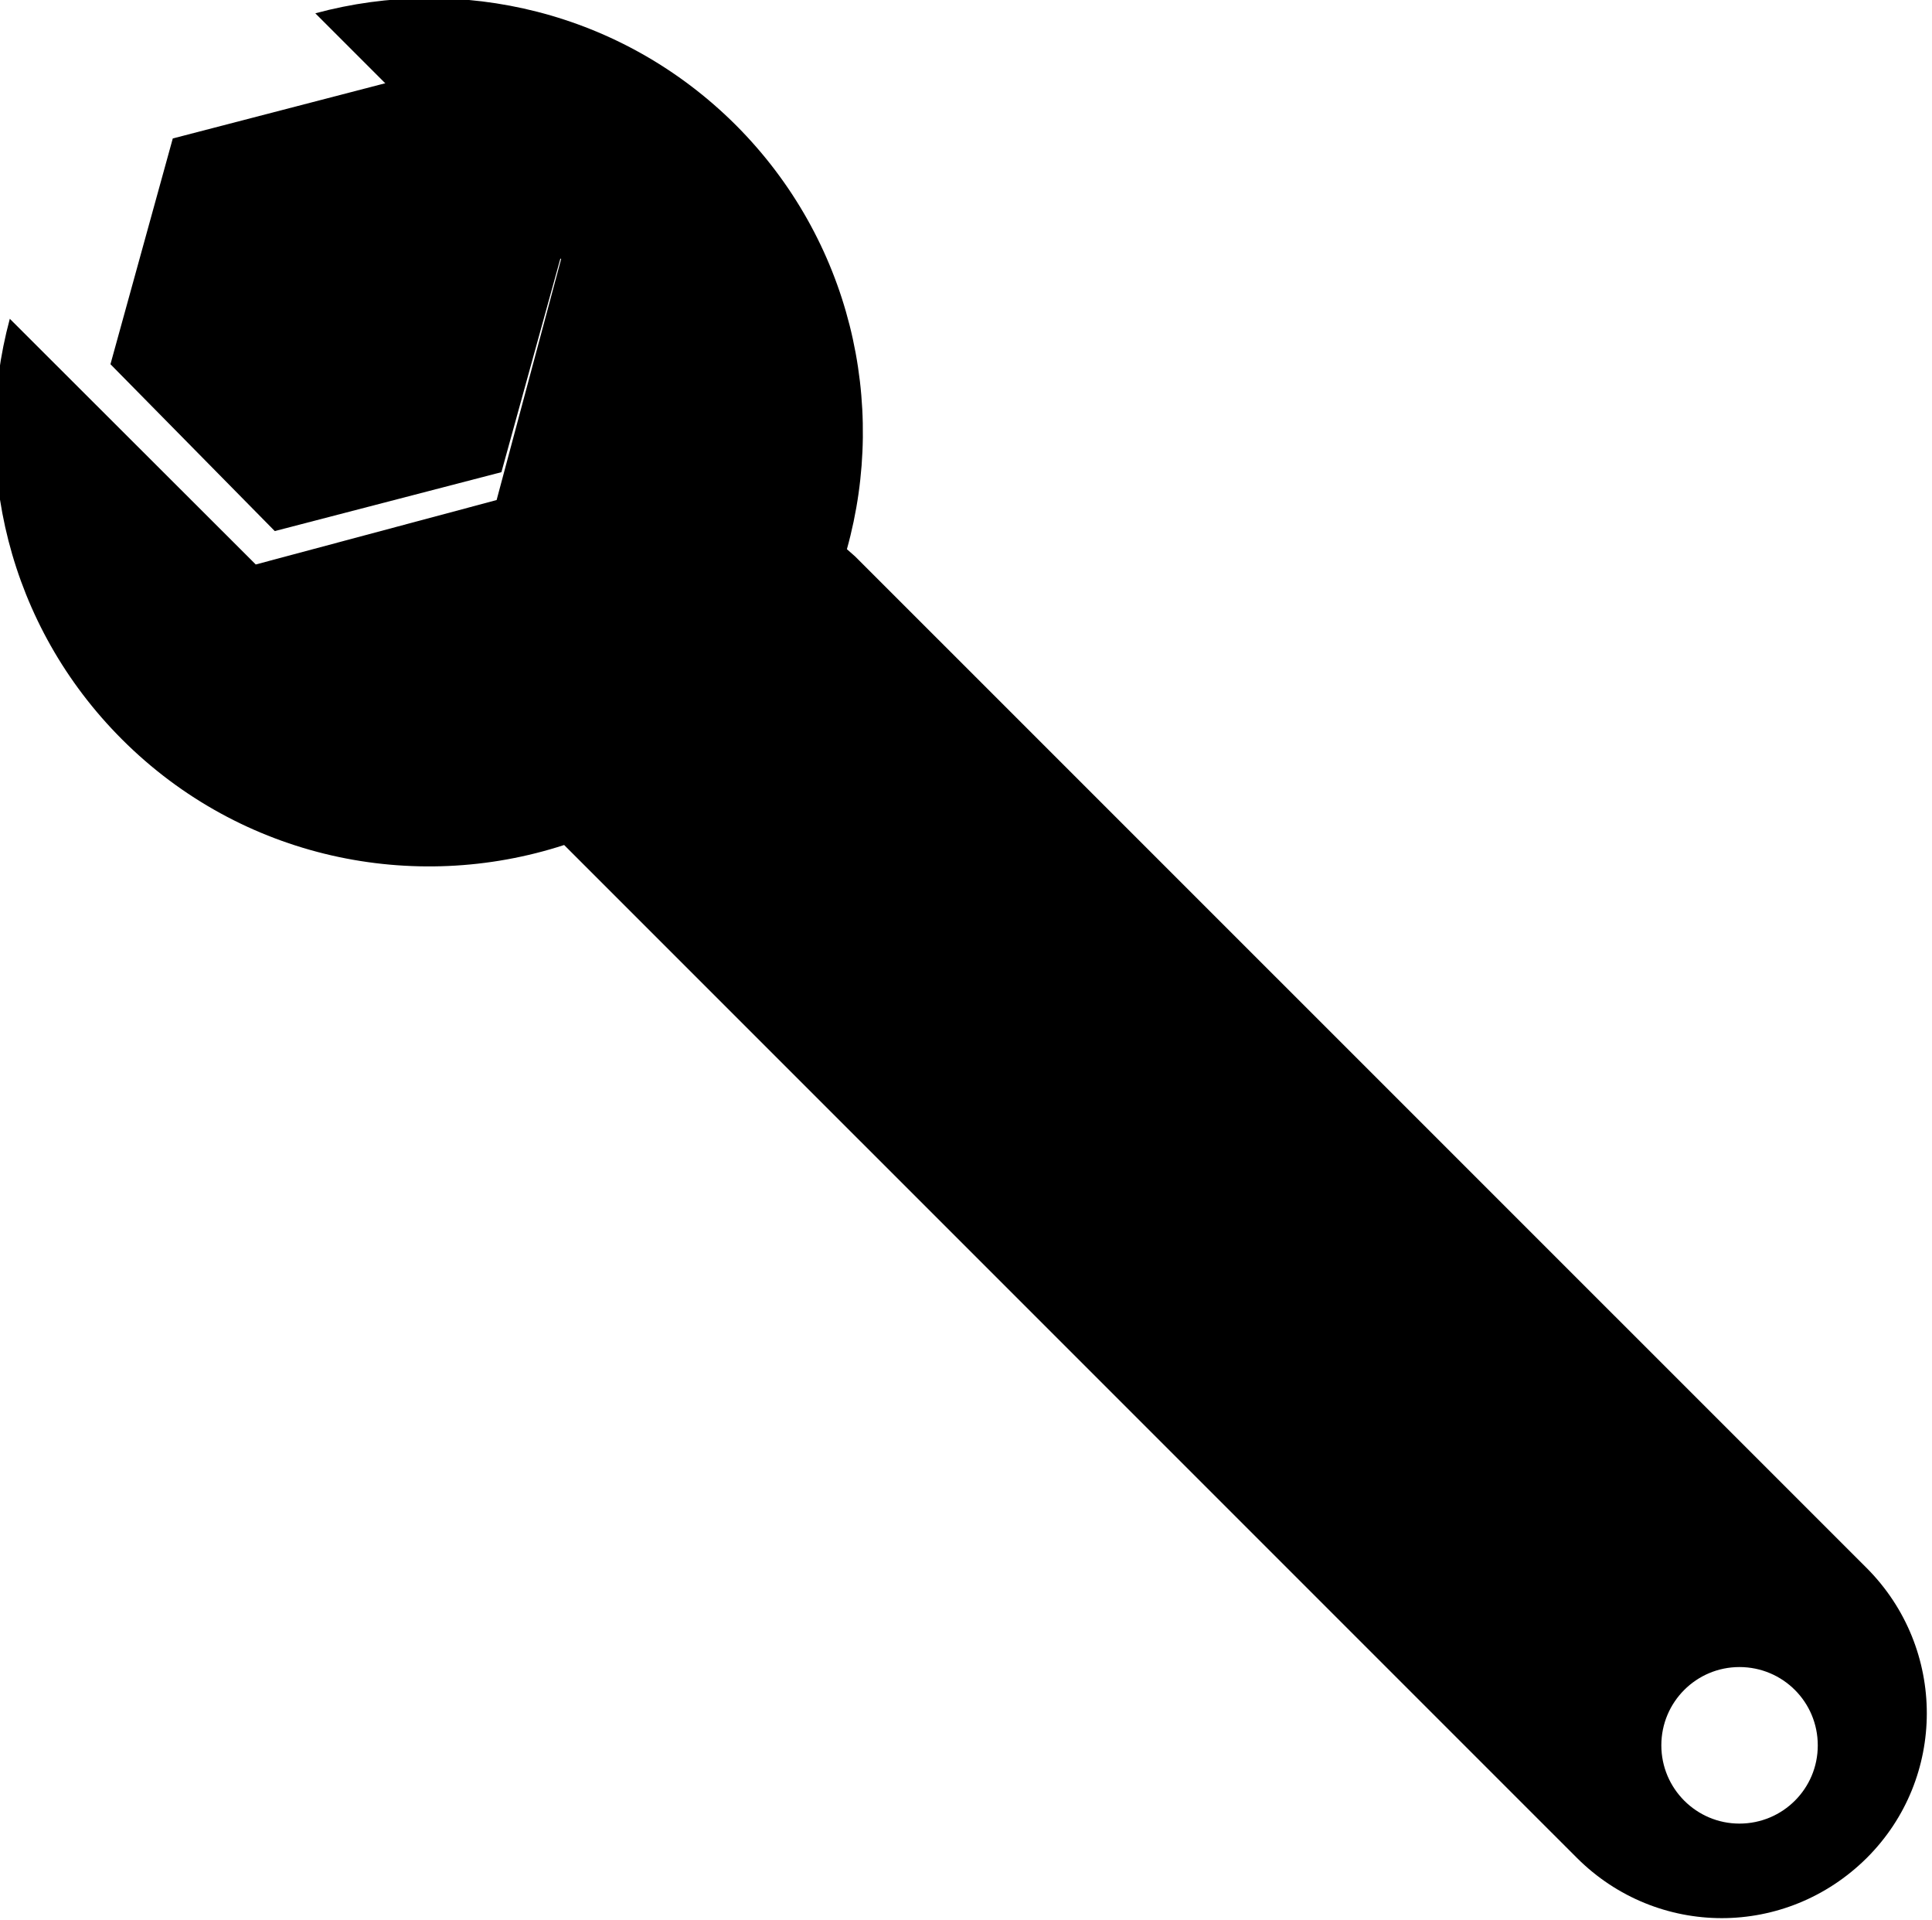 <?xml version="1.0" encoding="UTF-8" standalone="no"?>
<!-- Generator: Adobe Illustrator 16.0.0, SVG Export Plug-In . SVG Version: 6.00 Build 0)  -->

<svg
   xmlns:dc="http://purl.org/dc/elements/1.1/"
   xmlns:cc="http://creativecommons.org/ns#"
   xmlns:rdf="http://www.w3.org/1999/02/22-rdf-syntax-ns#"
   xmlns:svg="http://www.w3.org/2000/svg"
   xmlns="http://www.w3.org/2000/svg"
   xmlns:sodipodi="http://sodipodi.sourceforge.net/DTD/sodipodi-0.dtd"
   xmlns:inkscape="http://www.inkscape.org/namespaces/inkscape"
   version="1.1"
   id="Capa_1"
   x="0px"
   y="0px"
   width="25.404px"
   height="25.24px"
   viewBox="0 0 25.404 25.24"
   style="enable-background:new 0 0 25.404 25.24;"
   xml:space="preserve"
   inkscape:version="0.48.5 r10040"
   sodipodi:docname="adjustable.svg"><defs
   id="defs3059" /><sodipodi:namedview
   pagecolor="#ffffff"
   bordercolor="#666666"
   borderopacity="1"
   objecttolerance="10"
   gridtolerance="10"
   guidetolerance="10"
   inkscape:pageopacity="0"
   inkscape:pageshadow="2"
   inkscape:window-width="1366"
   inkscape:window-height="745"
   id="namedview3057"
   showgrid="false"
   inkscape:zoom="14.481547"
   inkscape:cx="14.171671"
   inkscape:cy="11.909613"
   inkscape:window-x="-8"
   inkscape:window-y="-8"
   inkscape:window-maximized="1"
   inkscape:current-layer="Capa_1" />
<path
   style="fill:#000000"
   d="m 11.245,7.316 -0.109,-0.096 c 0.535,-1.92 0.048,-4.066 -1.461,-5.576 C 8.175,0.148 6.055,-0.342 4.146,0.175 l 3.232,3.232 -0.848,3.167 -3.167,0.847 -3.234,-3.23 c -0.514,1.908 -0.025,4.029 1.475,5.529 1.571,1.572 3.835,2.033 5.814,1.389 l 0.018,0.018 13.3,13.299 c 0.526,0.525 1.214,0.791 1.904,0.791 0.69,0 1.377,-0.266 1.906,-0.791 1.053,-1.049 1.053,-2.754 0,-3.811 l -13.301,-13.299 z m 11.627,16.658 c -0.566,0 -1.027,-0.461 -1.027,-1.029 0,-0.57 0.461,-1.029 1.027,-1.029 0.57,0 1.03,0.459 1.03,1.029 9.56e-4,0.568 -0.459,1.029 -1.03,1.029 z"
   id="path3025"
   inkscape:connector-curvature="0" />
<g
   id="g3027">
</g>
<g
   id="g3029">
</g>
<g
   id="g3031">
</g>
<g
   id="g3033">
</g>
<g
   id="g3035">
</g>
<g
   id="g3037">
</g>
<g
   id="g3039">
</g>
<g
   id="g3041">
</g>
<g
   id="g3043">
</g>
<g
   id="g3045">
</g>
<g
   id="g3047">
</g>
<g
   id="g3049">
</g>
<g
   id="g3051">
</g>
<g
   id="g3053">
</g>
<g
   id="g3055">
</g>
<g
   id="g3025"
   transform="matrix(-0.003,0.011,-0.011,-0.003,9.157,-10.669)"><path
     transform="translate(1177.143,288.571)"
     d="M 308.571,6.648 38.531,5.8 -95.755,-228.486 40,-461.924 l 270.04,0.848 134.286,234.286 z"
     inkscape:randomized="0"
     inkscape:rounded="0"
     inkscape:flatsided="true"
     sodipodi:arg2="1.5739367"
     sodipodi:arg1="1.0503379"
     sodipodi:r2="232.64232"
     sodipodi:r1="270.04156"
     sodipodi:cy="-227.63782"
     sodipodi:cx="174.28571"
     sodipodi:sides="6"
     id="path3019"
     style="fill:#000000"
     sodipodi:type="star" /></g></svg>